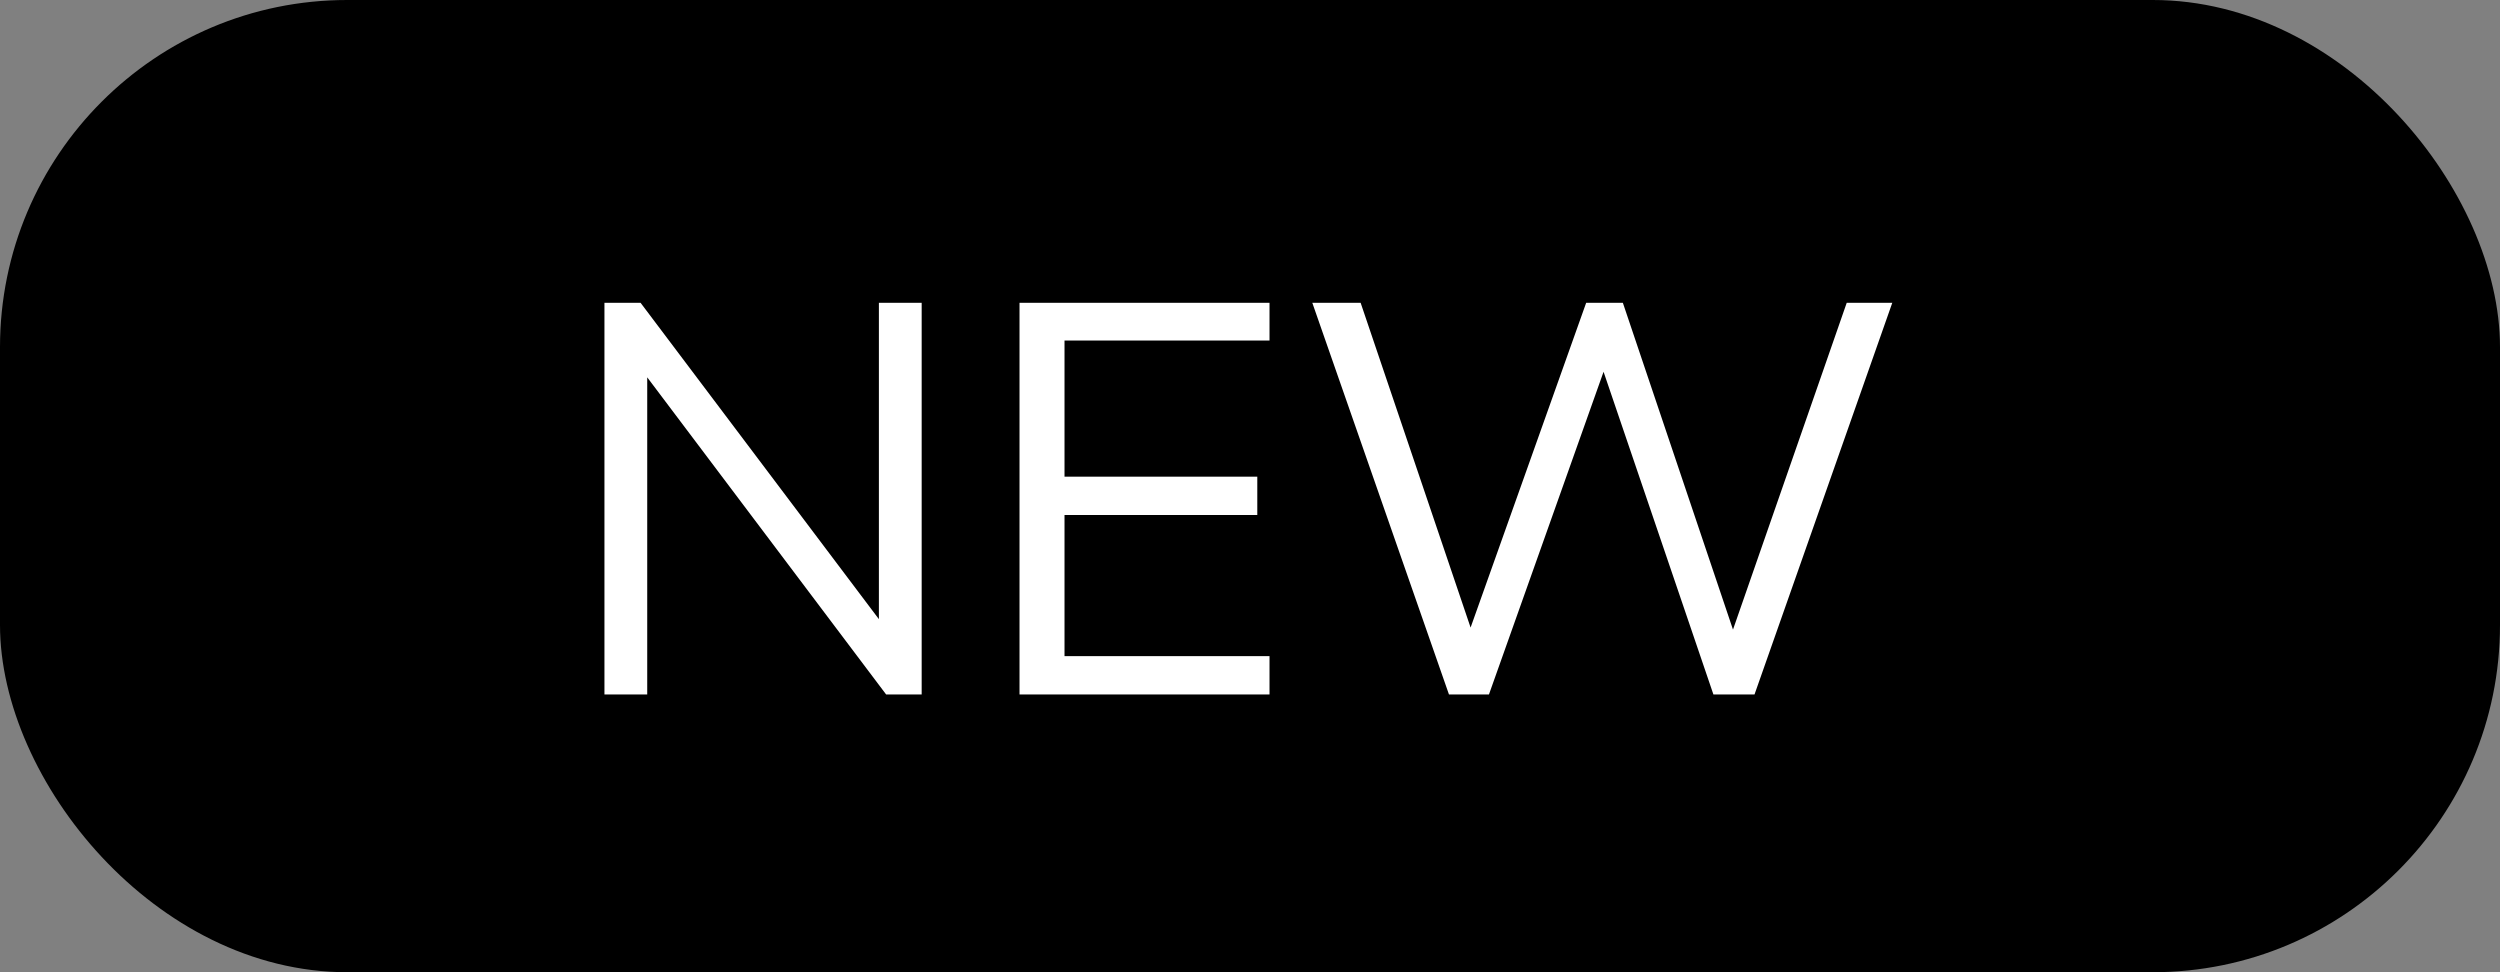 <svg viewBox="0 0 36 14" fill="currentColor" xmlns="http://www.w3.org/2000/svg">
<rect x="0" y="0" width="36" height="14" fill="#808080" stroke="none"/>
<rect width="36" height="14" rx="5" fill="currentColor"/>
<path d="M8.704 10V4.36H9.224L12.84 9.16H12.656V4.36H13.272V10H12.76L9.144 5.2H9.32V10H8.704ZM14.681 10V4.36H18.281V4.904H15.329V6.864H18.105V7.416H15.329V9.448H18.281V10H14.681ZM20.865 10L18.897 4.36H19.593L21.313 9.44H21.033L22.841 4.36H23.369L25.081 9.44H24.825L26.593 4.36H27.249L25.265 10H24.673L23.009 5.112H23.177L21.441 10H20.865Z" fill="white"/>
</svg>
